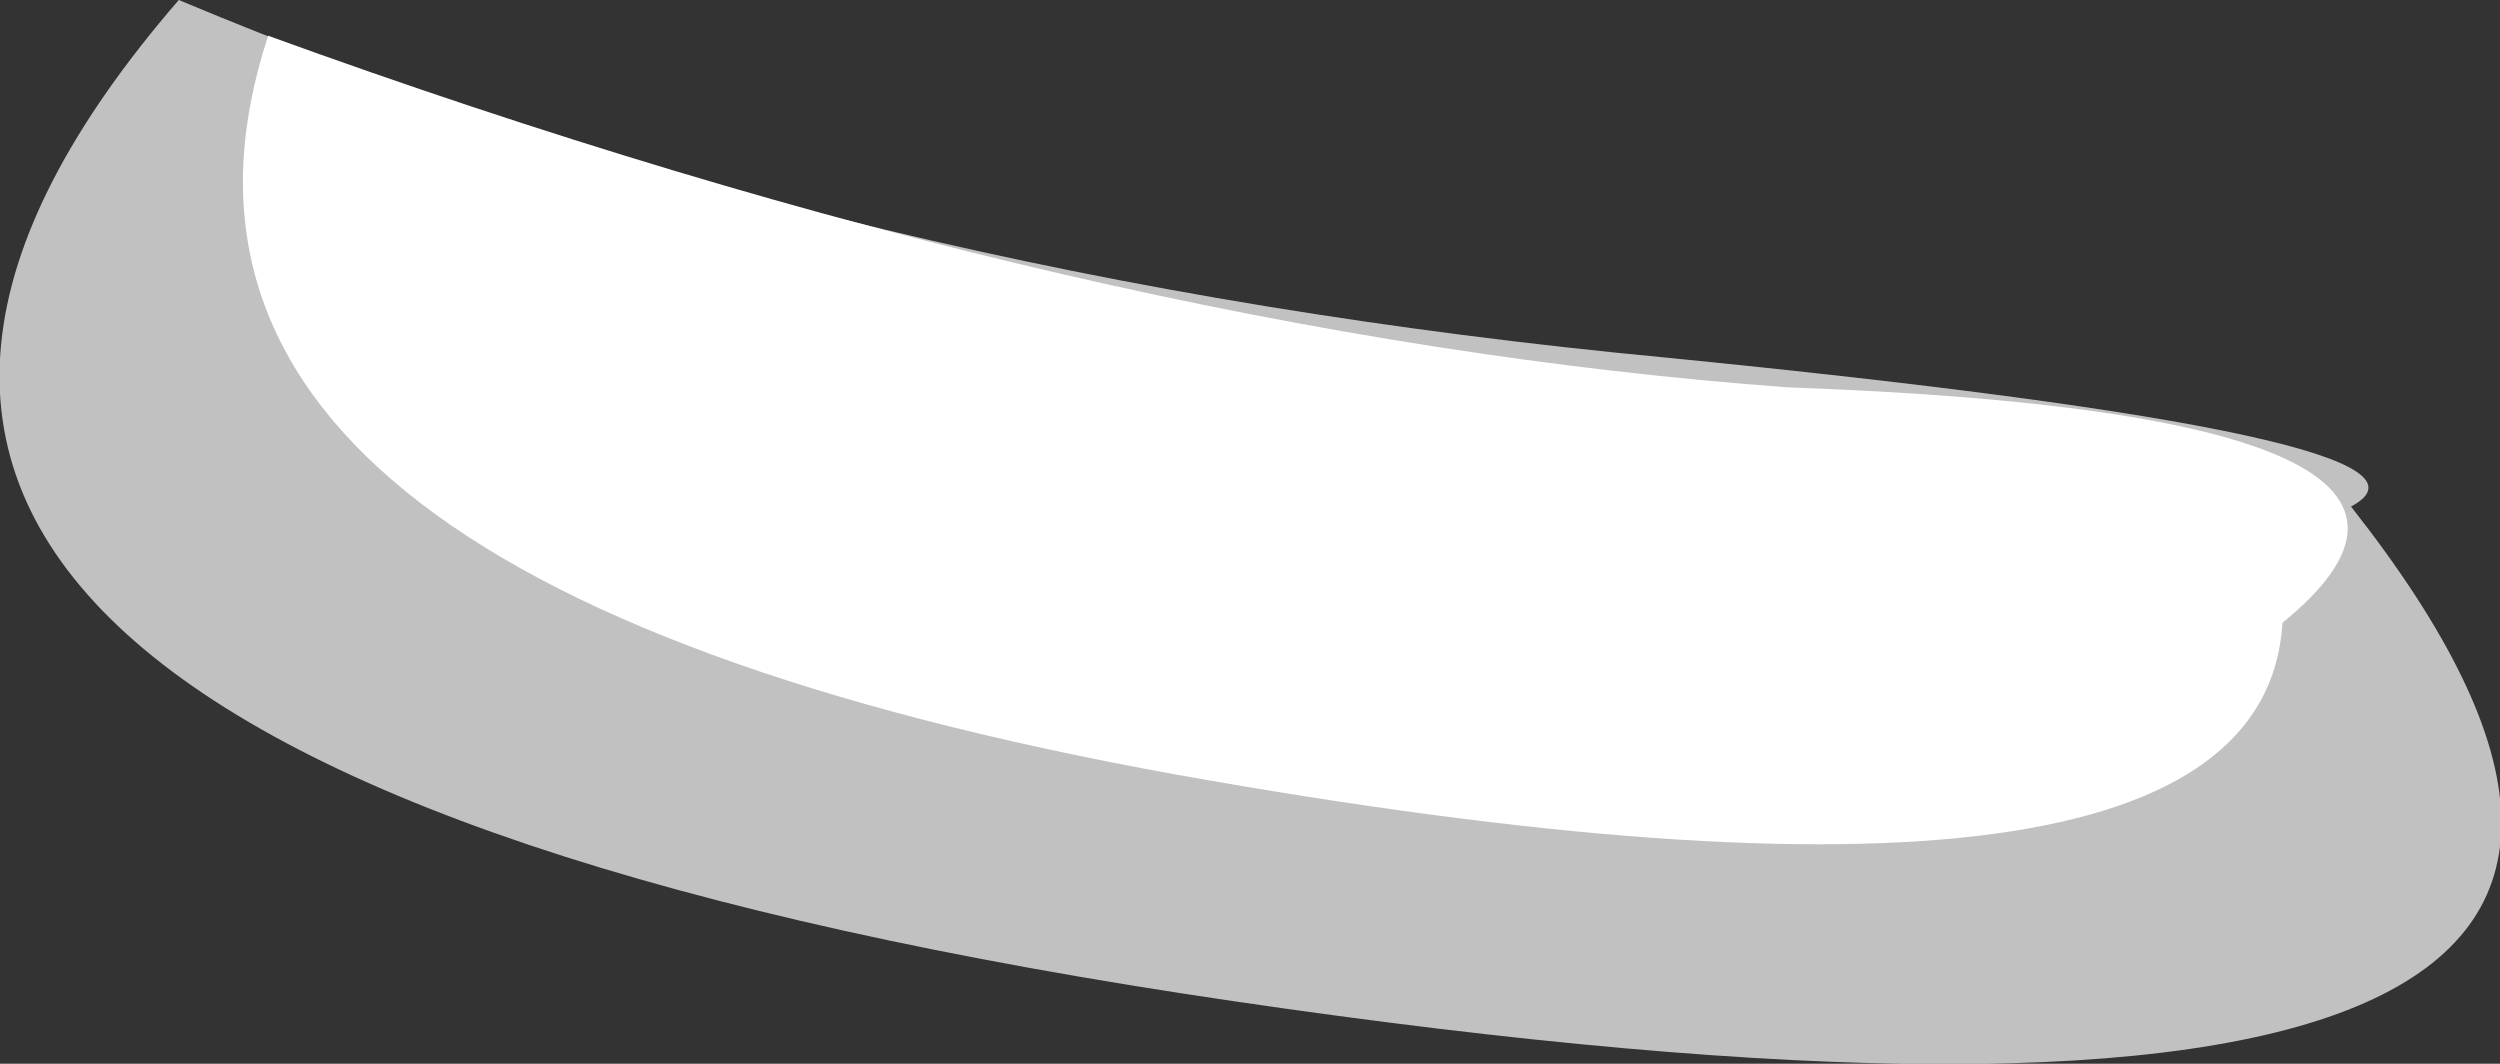<?xml version="1.0" encoding="UTF-8" standalone="no"?>
<svg xmlns:xlink="http://www.w3.org/1999/xlink" height="17.85px" width="41.95px" xmlns="http://www.w3.org/2000/svg">
  <rect width="100%" height="100%" fill="#333333" stroke="none"/>
  <g transform="matrix(1.0, 0.0, 0.0, 1.0, 20.95, 7.9)">
    <path d="M-17.95 -7.9 Q-6.75 -3.2 7.0 -1.9 20.65 -0.55 18.5 0.6 28.35 13.1 -0.25 8.9 -28.85 4.7 -17.95 -7.9" fill="#ffffff" fill-opacity="0.698" fill-rule="evenodd" stroke="none"/>
    <path d="M-16.45 -7.3 Q-2.55 -2.25 9.05 -1.4 21.65 -0.95 17.35 2.55 17.0 8.35 -1.2 5.1 -19.45 1.8 -16.45 -7.3" fill="#ffffff" fill-rule="evenodd" stroke="none"/>
  </g>
</svg>
